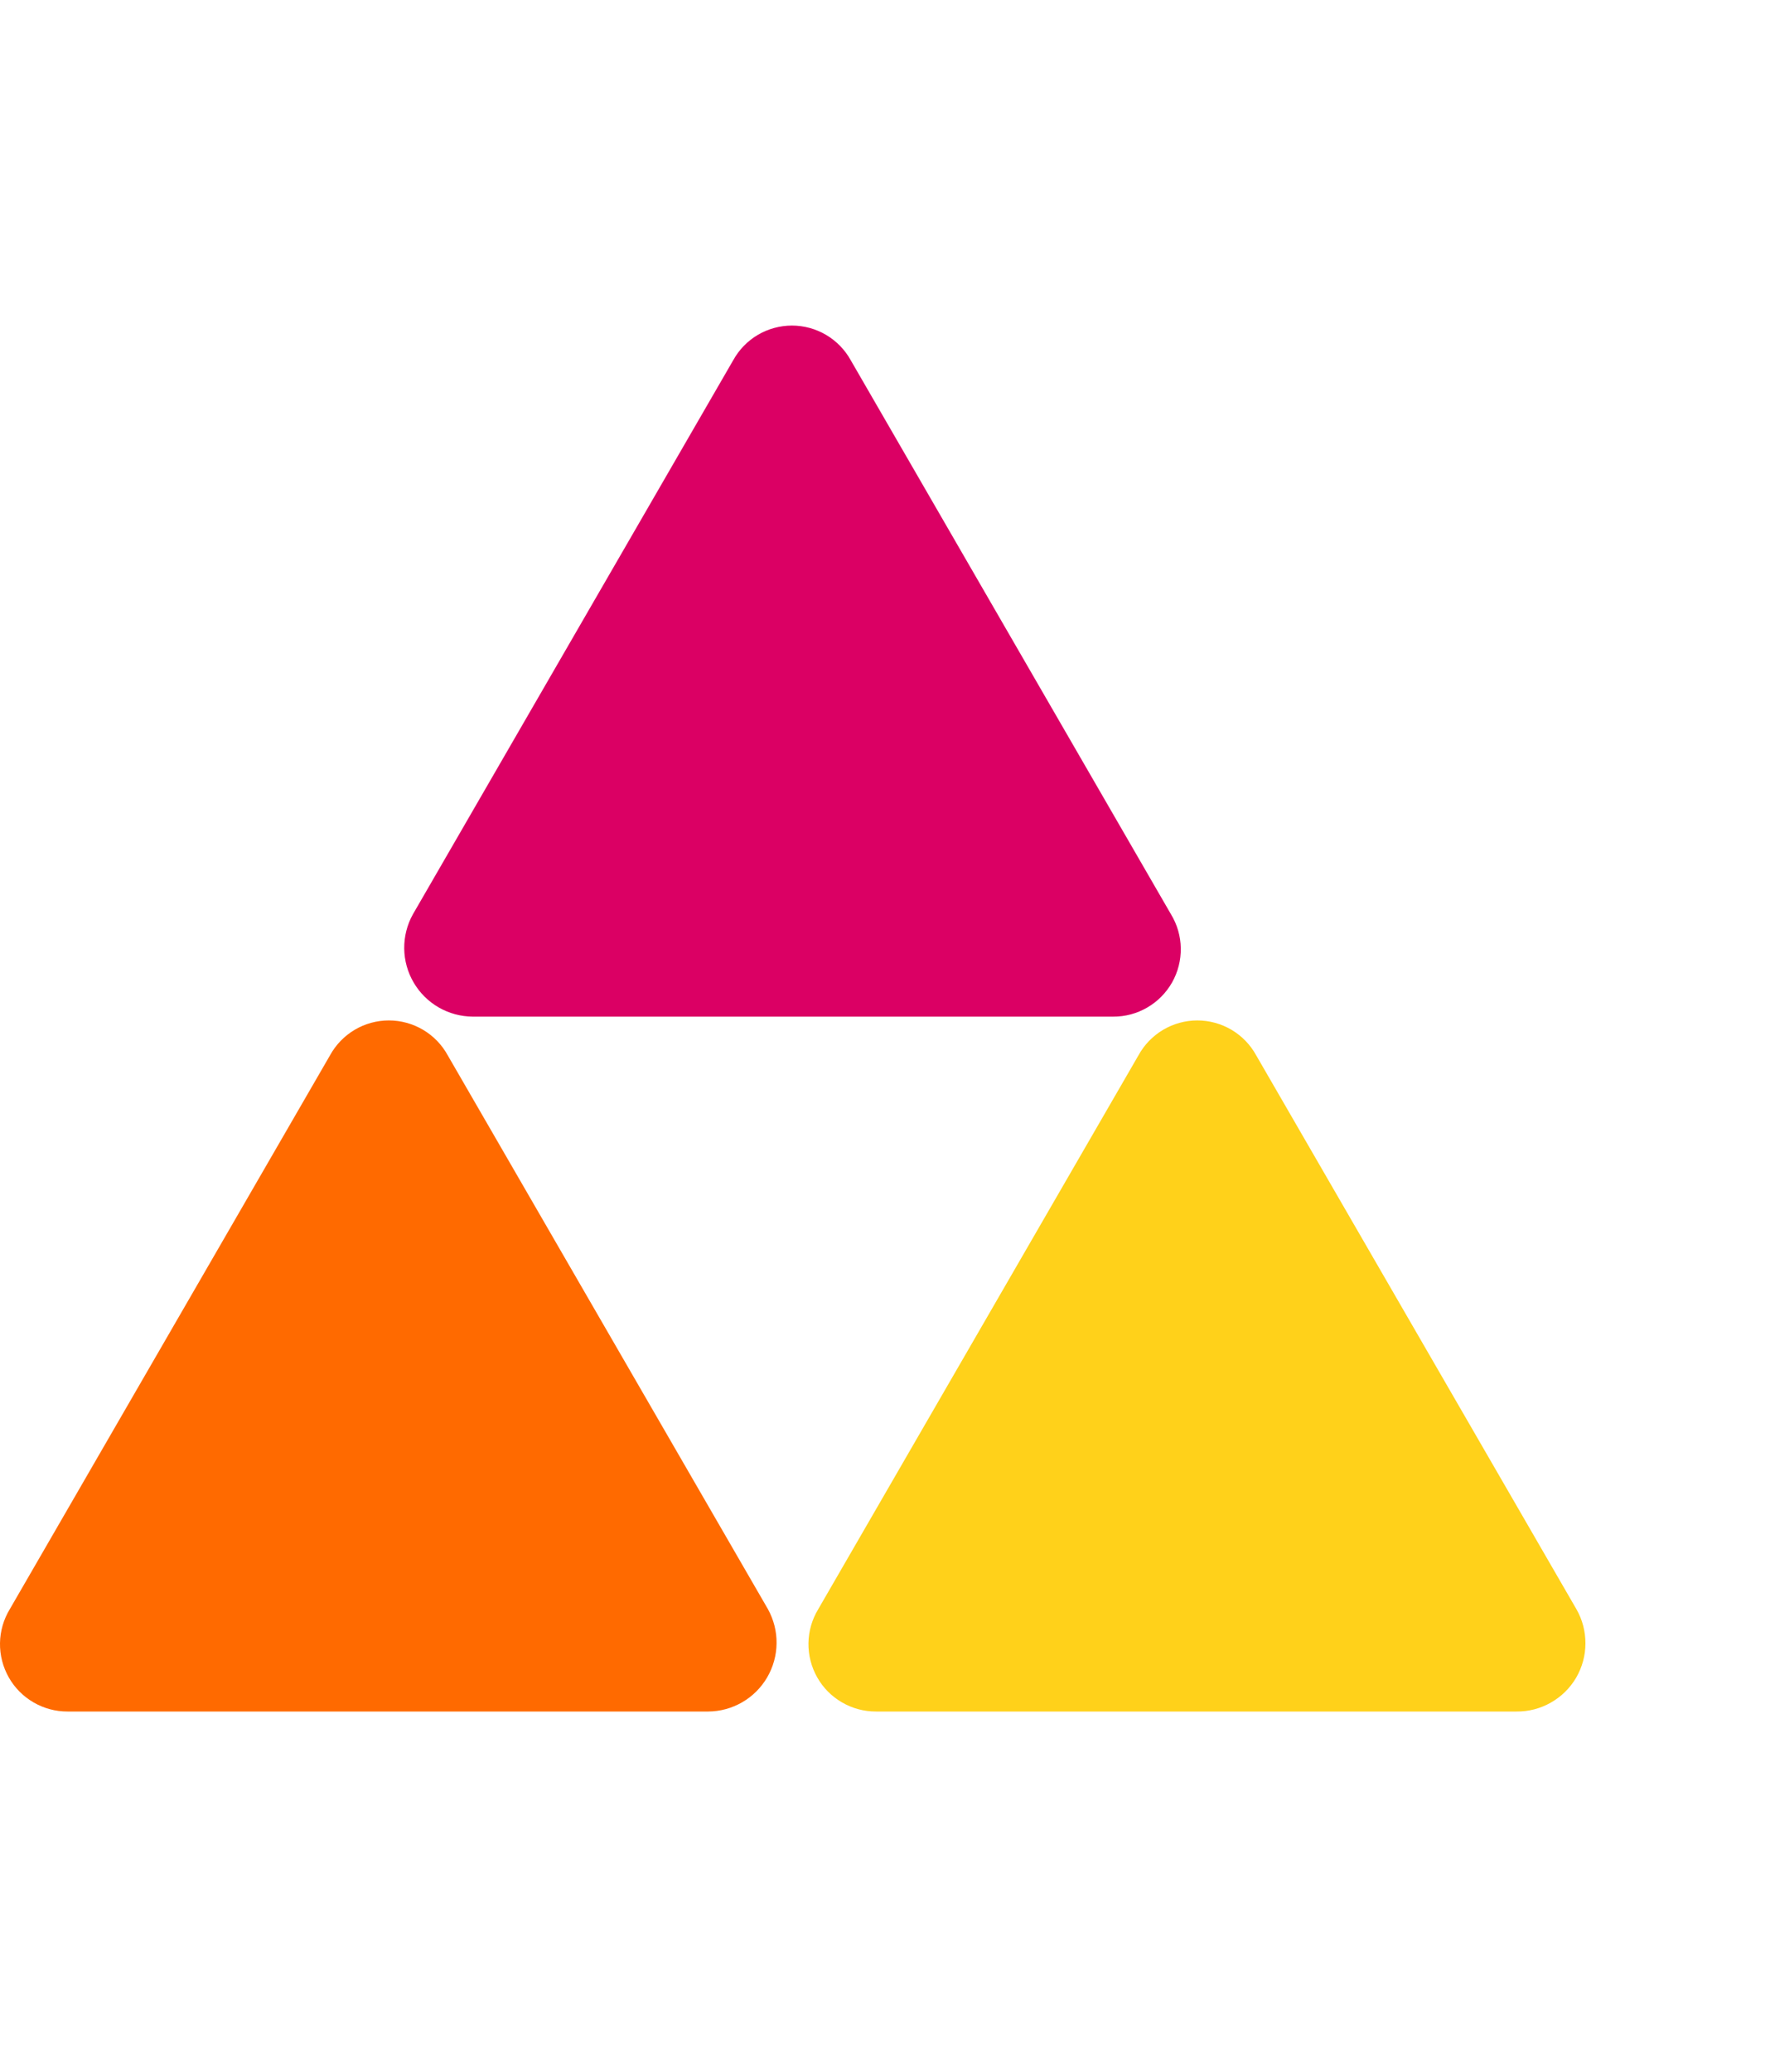 <svg width="24" height="28" viewBox="0 0 30 24" fill="none" xmlns="http://www.w3.org/2000/svg">
<path d="M12.391 0.588C12.489 0.41 12.632 0.262 12.807 0.158C12.982 0.055 13.182 0 13.385 0C13.588 0 13.788 0.055 13.963 0.158C14.138 0.262 14.282 0.41 14.38 0.588L19.792 9.947C19.897 10.12 19.954 10.317 19.957 10.52C19.96 10.722 19.909 10.921 19.81 11.097C19.71 11.273 19.565 11.42 19.39 11.521C19.215 11.623 19.017 11.676 18.814 11.675H7.989C7.787 11.673 7.589 11.62 7.414 11.519C7.239 11.418 7.093 11.273 6.991 11.098C6.889 10.924 6.834 10.726 6.832 10.524C6.83 10.322 6.88 10.123 6.978 9.947L12.391 0.588Z" fill="#DB0064"/>
<path d="M5.578 12.328C5.676 12.149 5.82 12.001 5.995 11.897C6.169 11.794 6.369 11.739 6.572 11.739C6.776 11.739 6.975 11.794 7.15 11.897C7.325 12.001 7.469 12.149 7.567 12.328L12.98 21.686C13.077 21.863 13.128 22.061 13.125 22.264C13.123 22.465 13.068 22.663 12.966 22.838C12.864 23.012 12.719 23.157 12.544 23.258C12.369 23.359 12.171 23.413 11.969 23.414H1.143C0.941 23.415 0.742 23.362 0.567 23.26C0.392 23.159 0.247 23.013 0.148 22.837C0.048 22.66 -0.003 22.461 0 22.259C0.003 22.056 0.06 21.859 0.165 21.686L5.578 12.328Z" fill="#FF6A00"/>
<path d="M19.242 12.328C19.34 12.149 19.484 12.001 19.659 11.897C19.834 11.794 20.033 11.739 20.236 11.739C20.44 11.739 20.639 11.794 20.814 11.897C20.989 12.001 21.133 12.149 21.231 12.328L26.644 21.686C26.745 21.862 26.797 22.062 26.796 22.265C26.796 22.468 26.741 22.667 26.639 22.843C26.536 23.018 26.389 23.163 26.212 23.263C26.036 23.364 25.836 23.416 25.633 23.414H14.807C14.605 23.415 14.406 23.362 14.231 23.26C14.056 23.159 13.911 23.013 13.812 22.837C13.712 22.66 13.661 22.461 13.664 22.259C13.667 22.056 13.724 21.859 13.829 21.686L19.242 12.328Z" fill="#FFD11A"/>
</svg>
